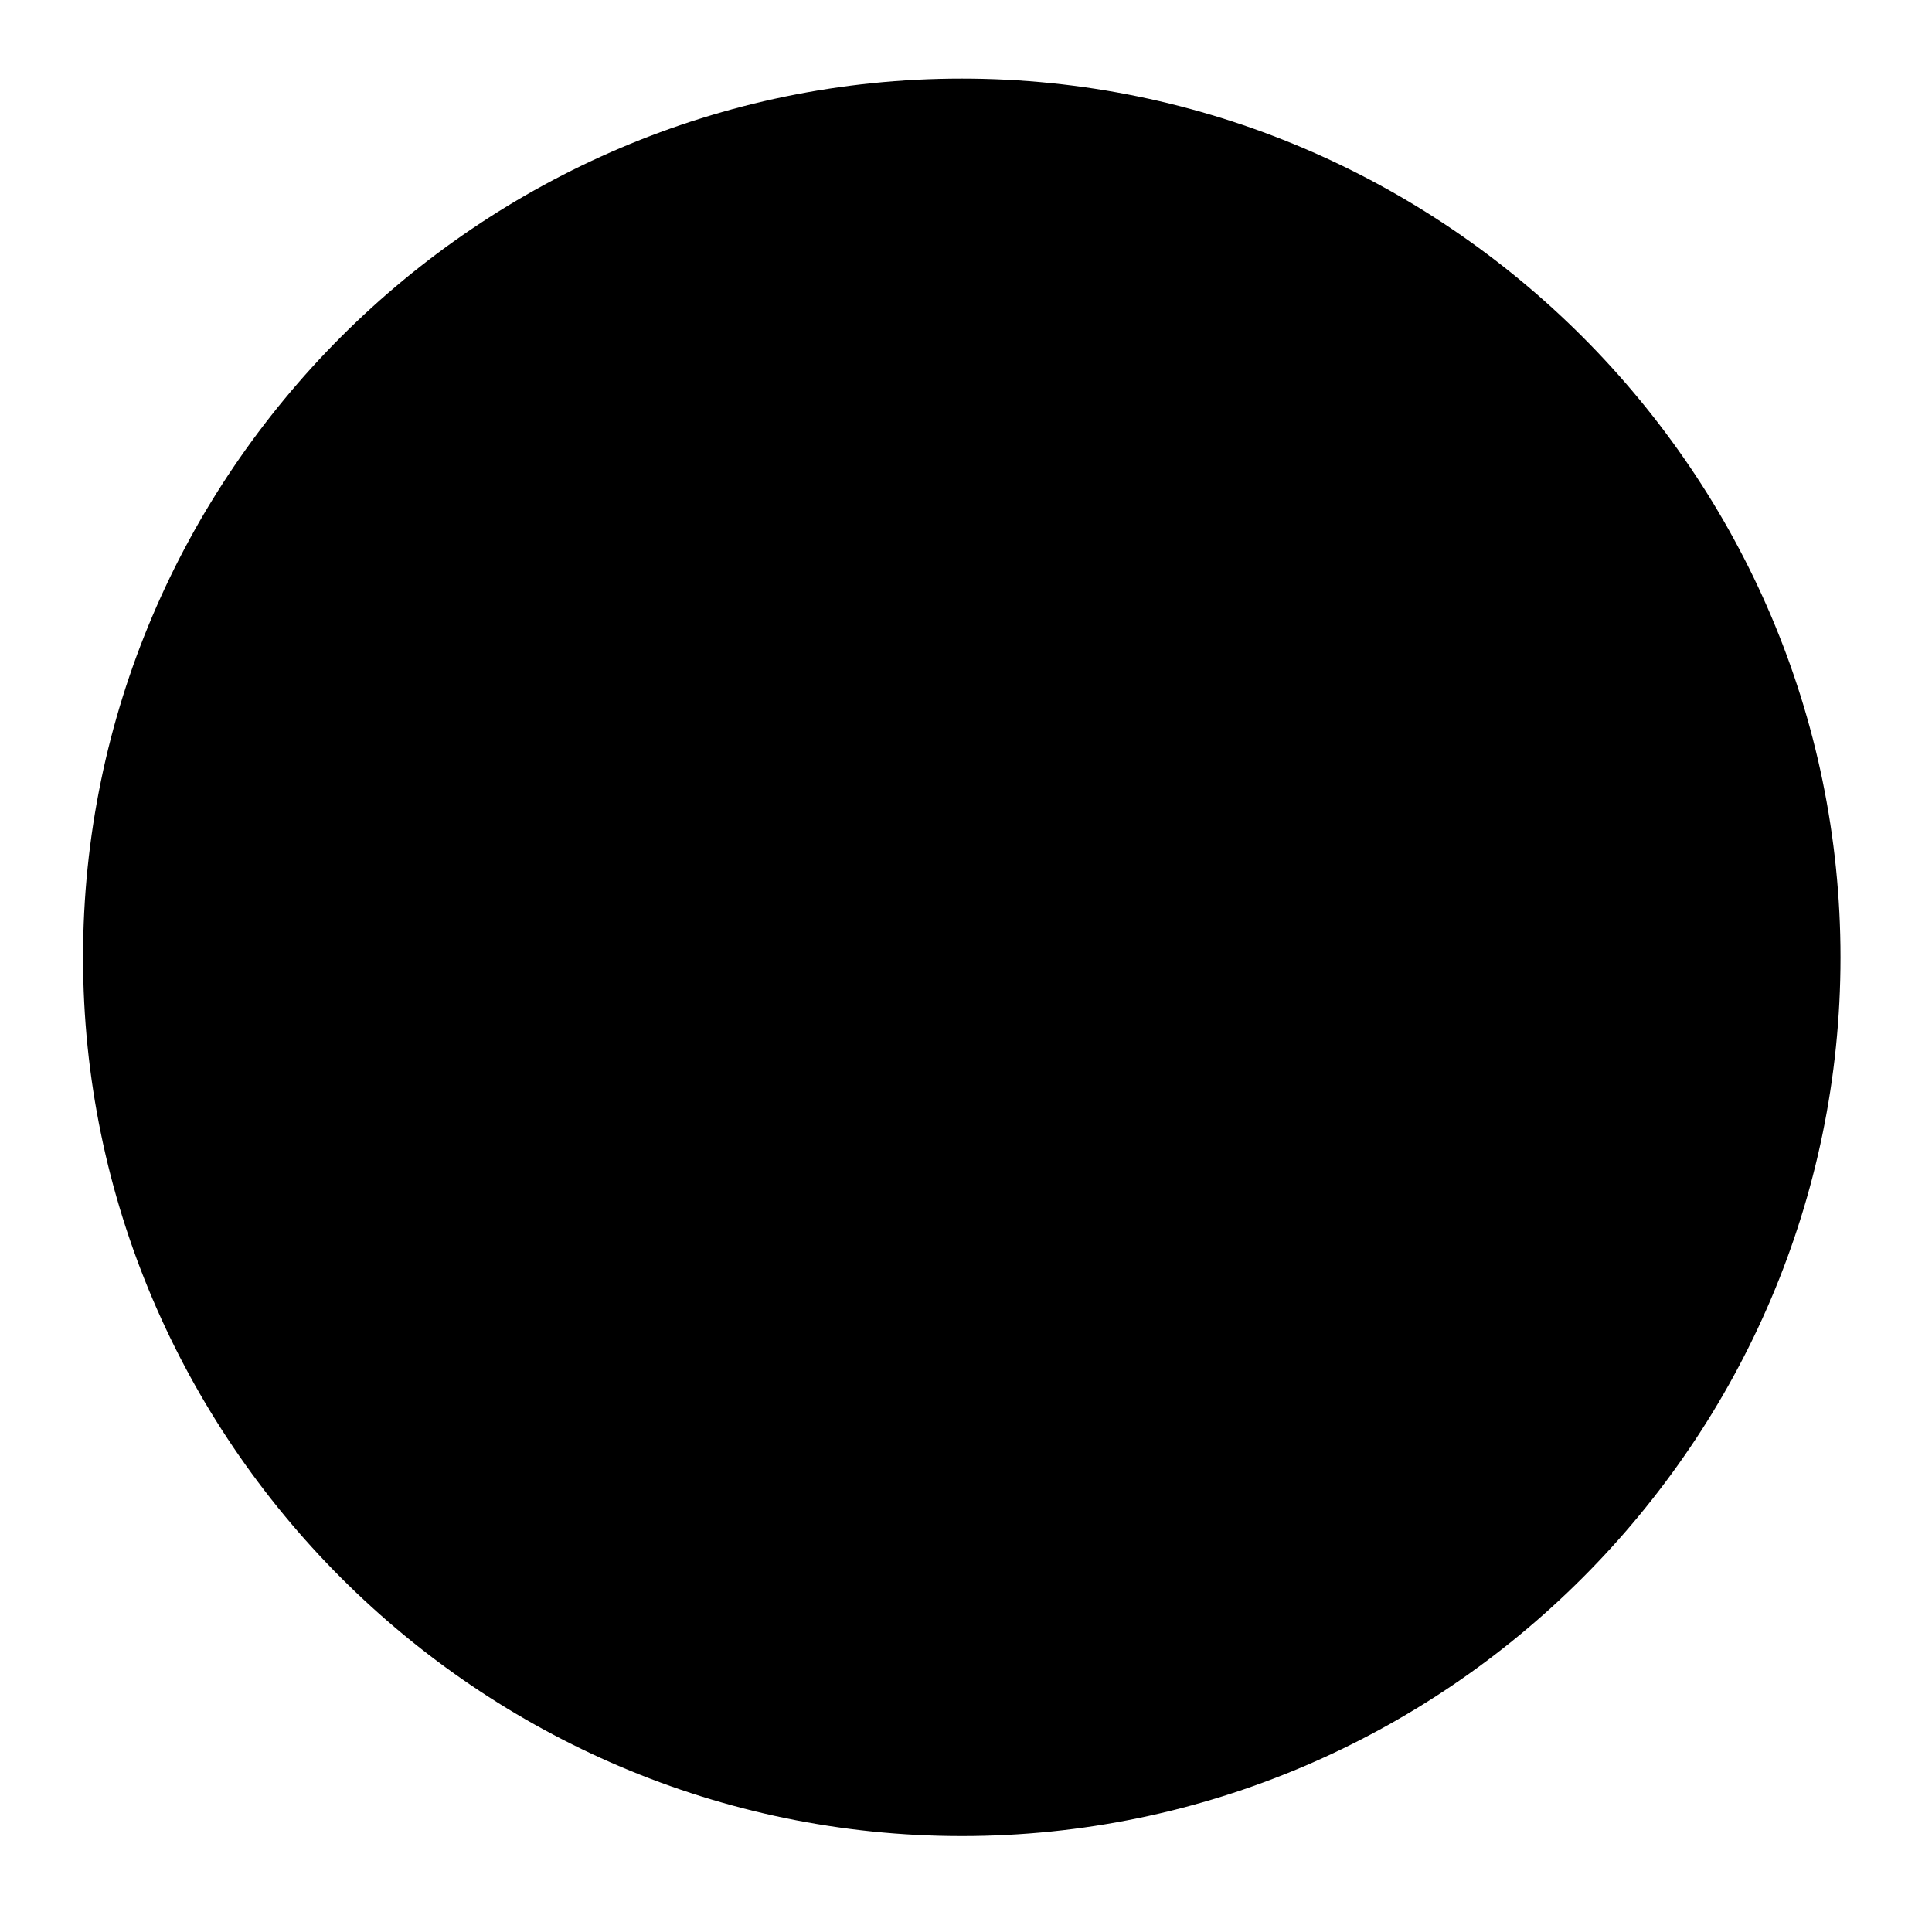 <svg width="71" height="70" viewBox="0 0 71 70" xmlns="http://www.w3.org/2000/svg">
<path d="M35.345 67.473C53.106 67.473 67.638 52.942 67.638 35.181C67.638 17.419 53.106 2.888 35.345 2.888C17.584 2.888 3.052 17.419 3.052 35.181C3.052 52.942 17.584 67.473 35.345 67.473Z" stroke-width="4.844" stroke-linecap="round" stroke-linejoin="round"/>
<path d="M26.206 44.319L44.483 26.041" stroke-width="4.844" stroke-linecap="round" stroke-linejoin="round"/>
<path d="M44.483 44.319L26.206 26.041" stroke-width="4.844" stroke-linecap="round" stroke-linejoin="round"/>
</svg>
